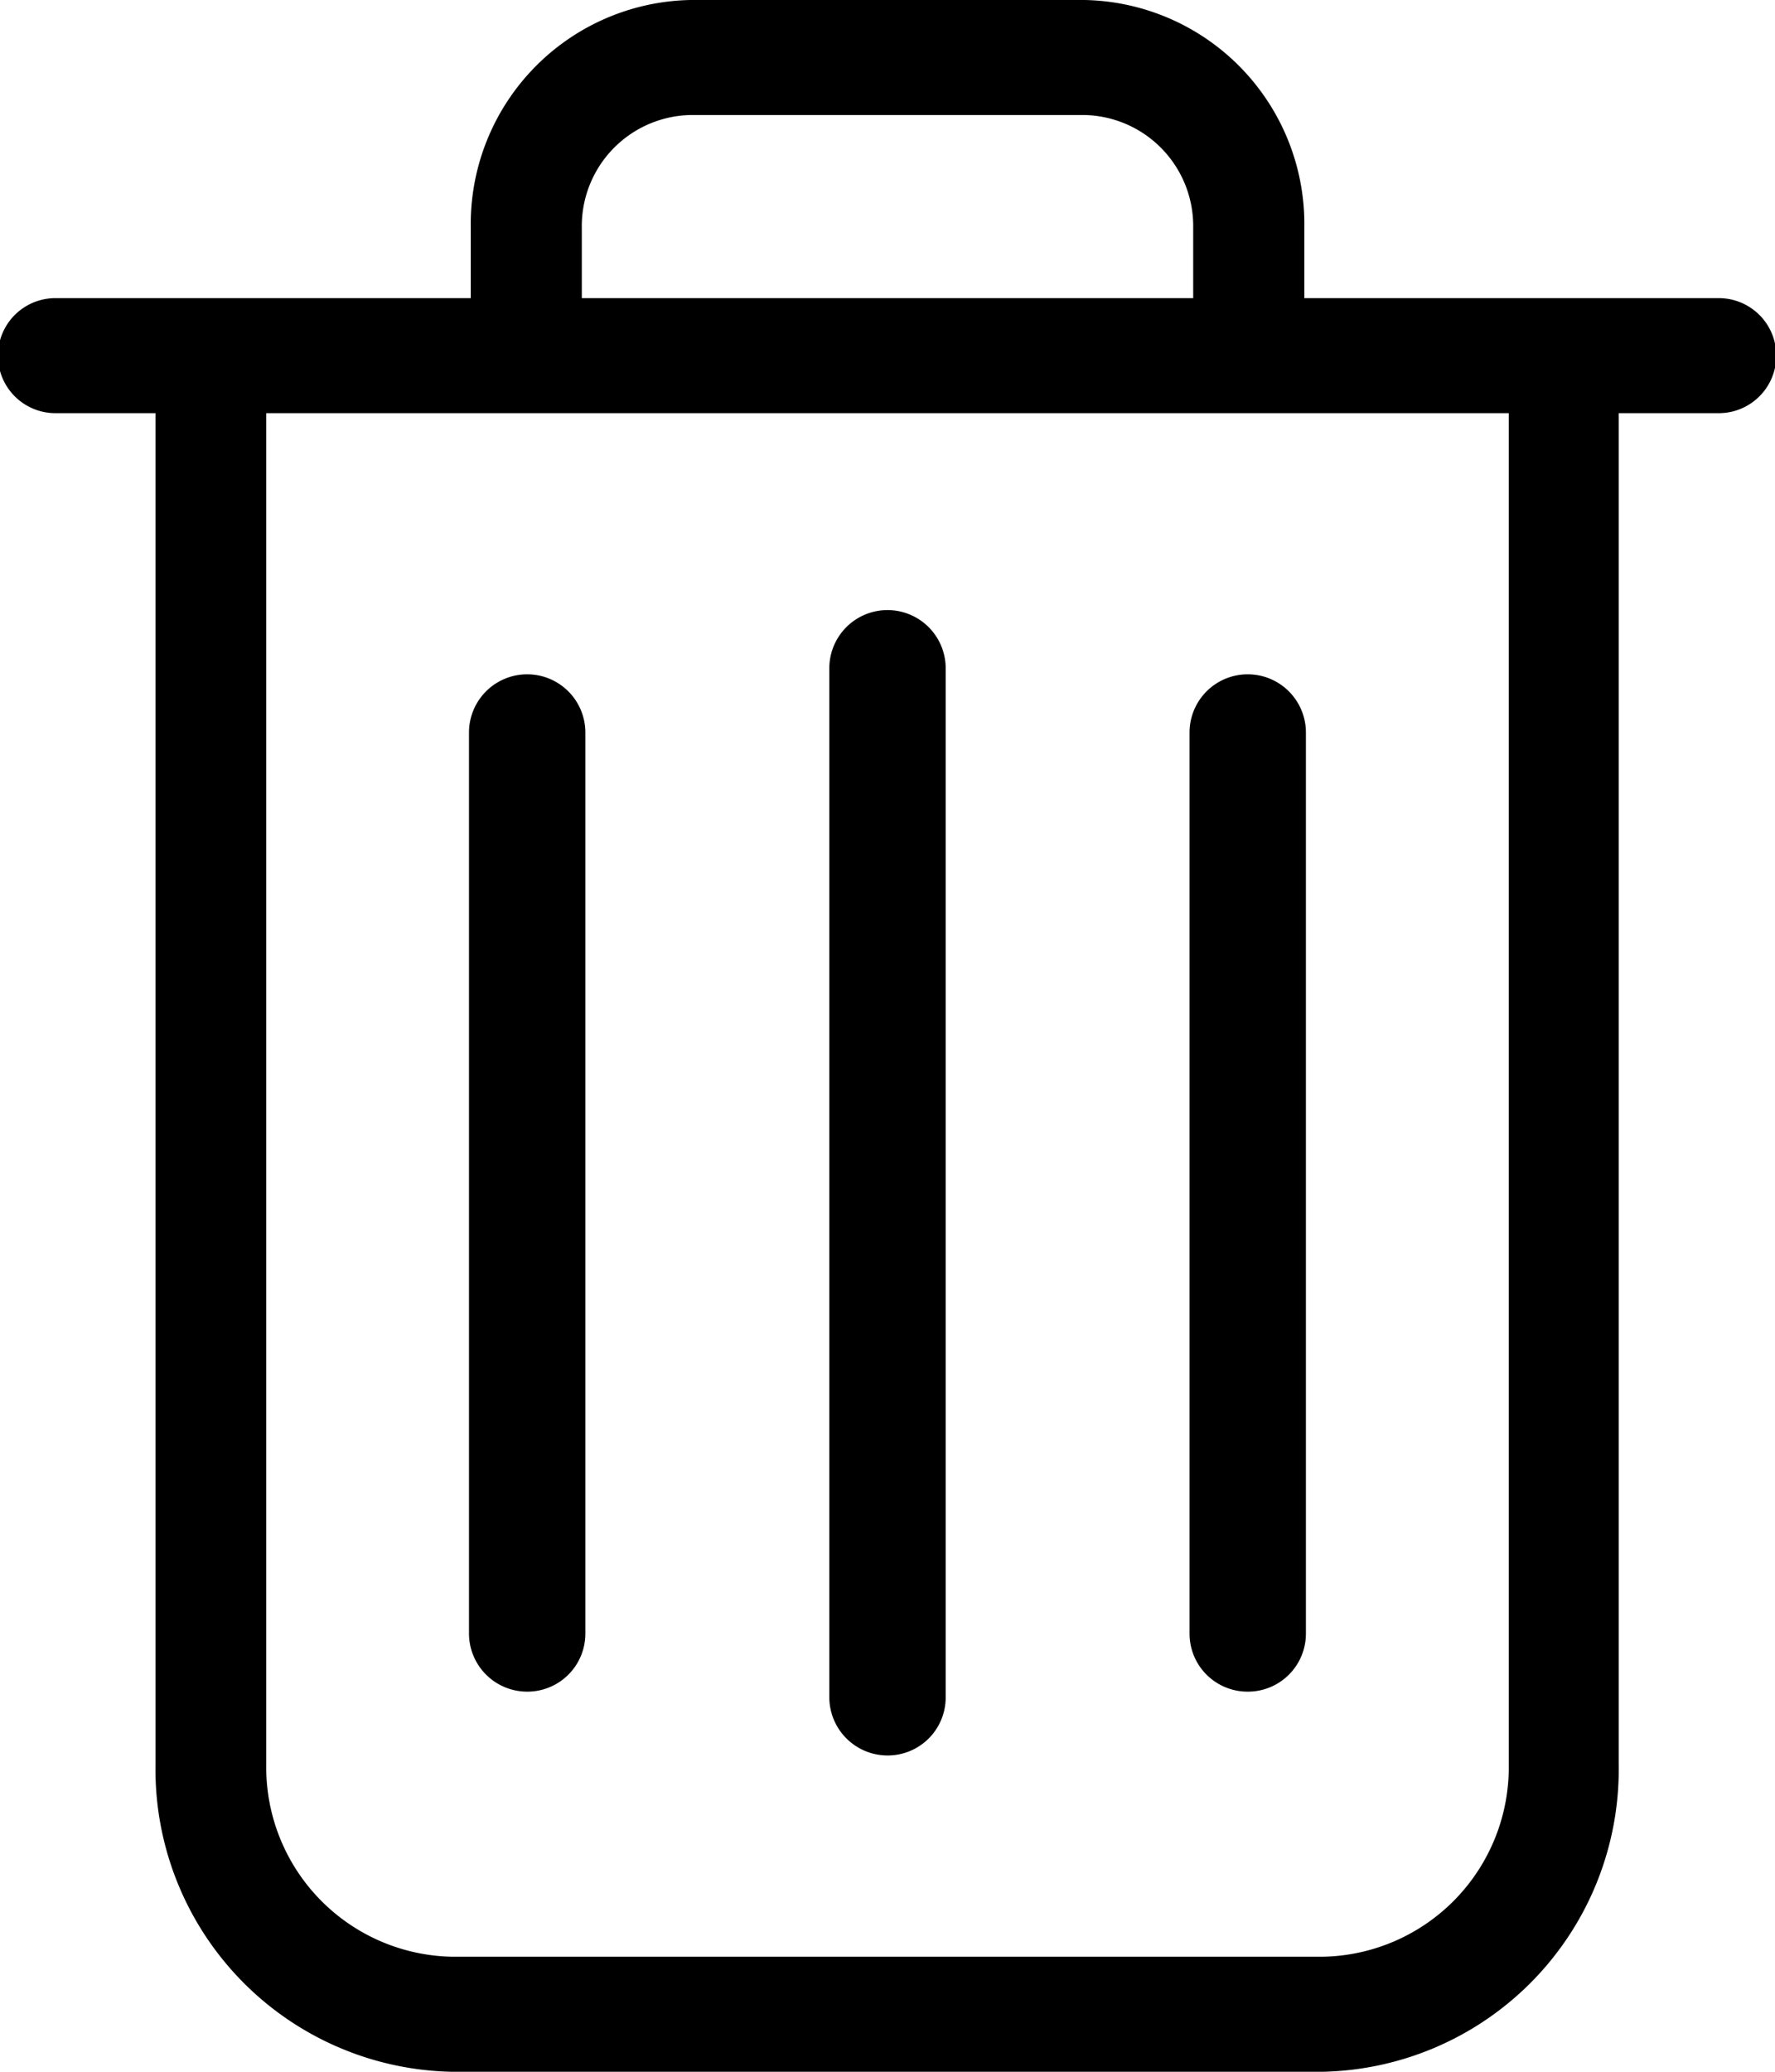 <svg id="garbage" xmlns="http://www.w3.org/2000/svg" width="18" height="21" viewBox="0 0 18 21">
  <g id="Grupo_4578" data-name="Grupo 4578">
    <path id="Trazado_3688" data-name="Trazado 3688" d="M44.338,3.022H40.127V2.31A2.272,2.272,0,0,0,37.9,0h-4a2.272,2.272,0,0,0-2.226,2.31v.712H27.462a.583.583,0,0,0,0,1.166h1.015V17.883a3.066,3.066,0,0,0,3,3.117h8.838a3.066,3.066,0,0,0,3-3.117V4.188h1.015a.583.583,0,0,0,0-1.166ZM32.8,2.31a1.126,1.126,0,0,1,1.1-1.144h4A1.126,1.126,0,0,1,39,2.31v.712H32.8Zm9.4,15.573a1.921,1.921,0,0,1-1.881,1.951H31.481A1.921,1.921,0,0,1,29.6,17.883V4.188H42.2V17.883Z" transform="translate(-26.9)"/>
    <path id="Trazado_3689" data-name="Trazado 3689" d="M230.29,157.01a.588.588,0,0,0,.59-.59V145.99a.59.59,0,1,0-1.18,0v10.425A.591.591,0,0,0,230.29,157.01Z" transform="translate(-221.29 -139.216)"/>
    <path id="Trazado_3690" data-name="Trazado 3690" d="M142.19,170.512a.588.588,0,0,0,.59-.59V160.79a.59.59,0,0,0-1.18,0v9.131A.59.59,0,0,0,142.19,170.512Z" transform="translate(-136.844 -153.365)"/>
    <path id="Trazado_3691" data-name="Trazado 3691" d="M318.39,170.512a.588.588,0,0,0,.59-.59V160.79a.59.59,0,0,0-1.18,0v9.131A.588.588,0,0,0,318.39,170.512Z" transform="translate(-305.737 -153.365)"/>
  </g>
</svg>
